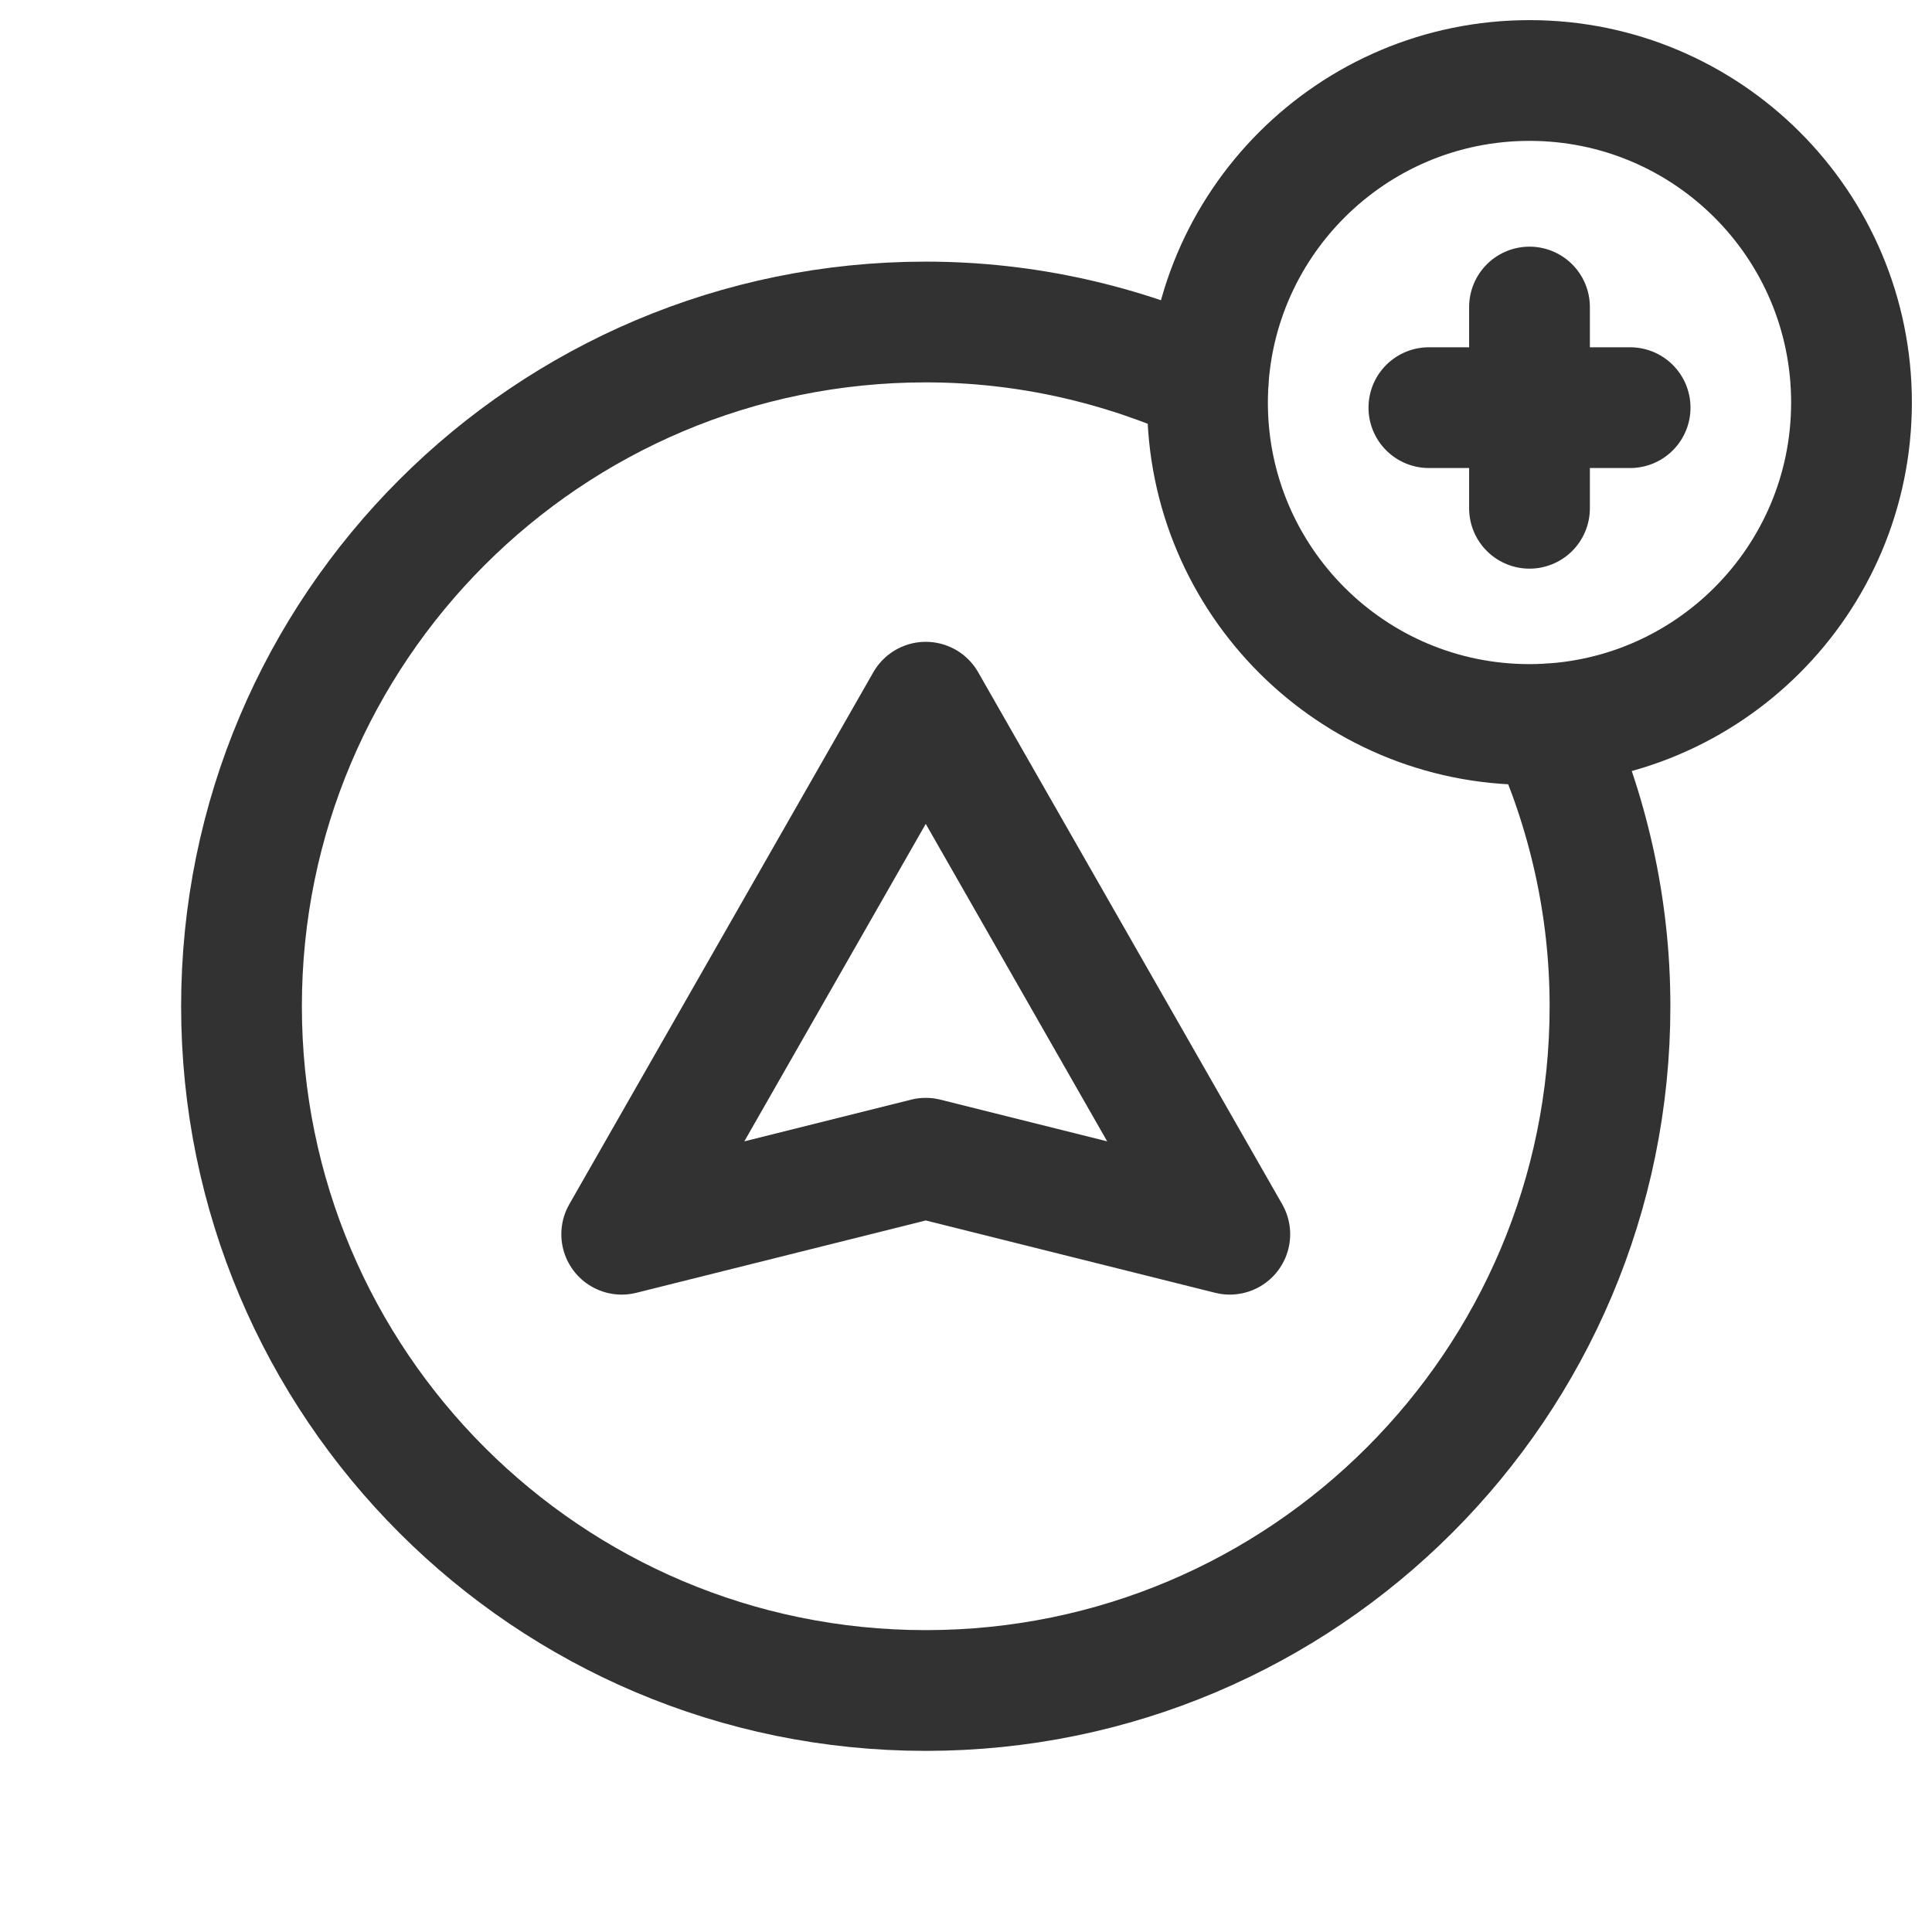 <?xml version="1.0" encoding="utf-8"?>
<!-- Generator: Adobe Illustrator 24.0.2, SVG Export Plug-In . SVG Version: 6.00 Build 0)  -->
<svg version="1.1" id="Layer_1" xmlns="http://www.w3.org/2000/svg" xmlns:xlink="http://www.w3.org/1999/xlink" x="0px" y="0px"
	 width="24px" height="24px" viewBox="0 0 24 24" enable-background="new 0 0 24 24" xml:space="preserve">
<g>
	<path fill="none" d="M0,0h24v24H0V0z"/>
	<g>
		<g>
			<path fill="none" stroke="#323232" stroke-width="1.5" stroke-linecap="round" stroke-linejoin="round" d="M15.006,4.765
				C13.936,4.279,12.752,4,11.5,4C6.806,4,3,7.806,3,12.5S6.806,21,11.5,21c4.694,0,8.5-3.806,8.5-8.5
				c0-1.252-0.279-2.436-0.765-3.506"/>
		</g>
		
			<line fill="none" stroke="#323232" stroke-width="1.5" stroke-linecap="round" stroke-linejoin="round" x1="20.25" y1="5.064" x2="17.75" y2="5.064"/>
		
			<line fill="none" stroke="#323232" stroke-width="1.5" stroke-linecap="round" stroke-linejoin="round" x1="19" y1="3.814" x2="19" y2="6.314"/>
		<path fill="none" stroke="#323232" stroke-width="1.5" stroke-linecap="round" stroke-linejoin="round" d="M11.5,8.723
			l3.777,6.609L11.5,14.388l-3.777,0.944L11.5,8.723z"/>
		<path fill="none" stroke="#323232" stroke-width="1.5" stroke-linecap="round" stroke-linejoin="round" d="M19,9
			c-2.209,0-4-1.791-4-4s1.791-4,4-4s4,1.791,4,4S21.209,9,19,9"/>
	</g>
</g>
</svg>

